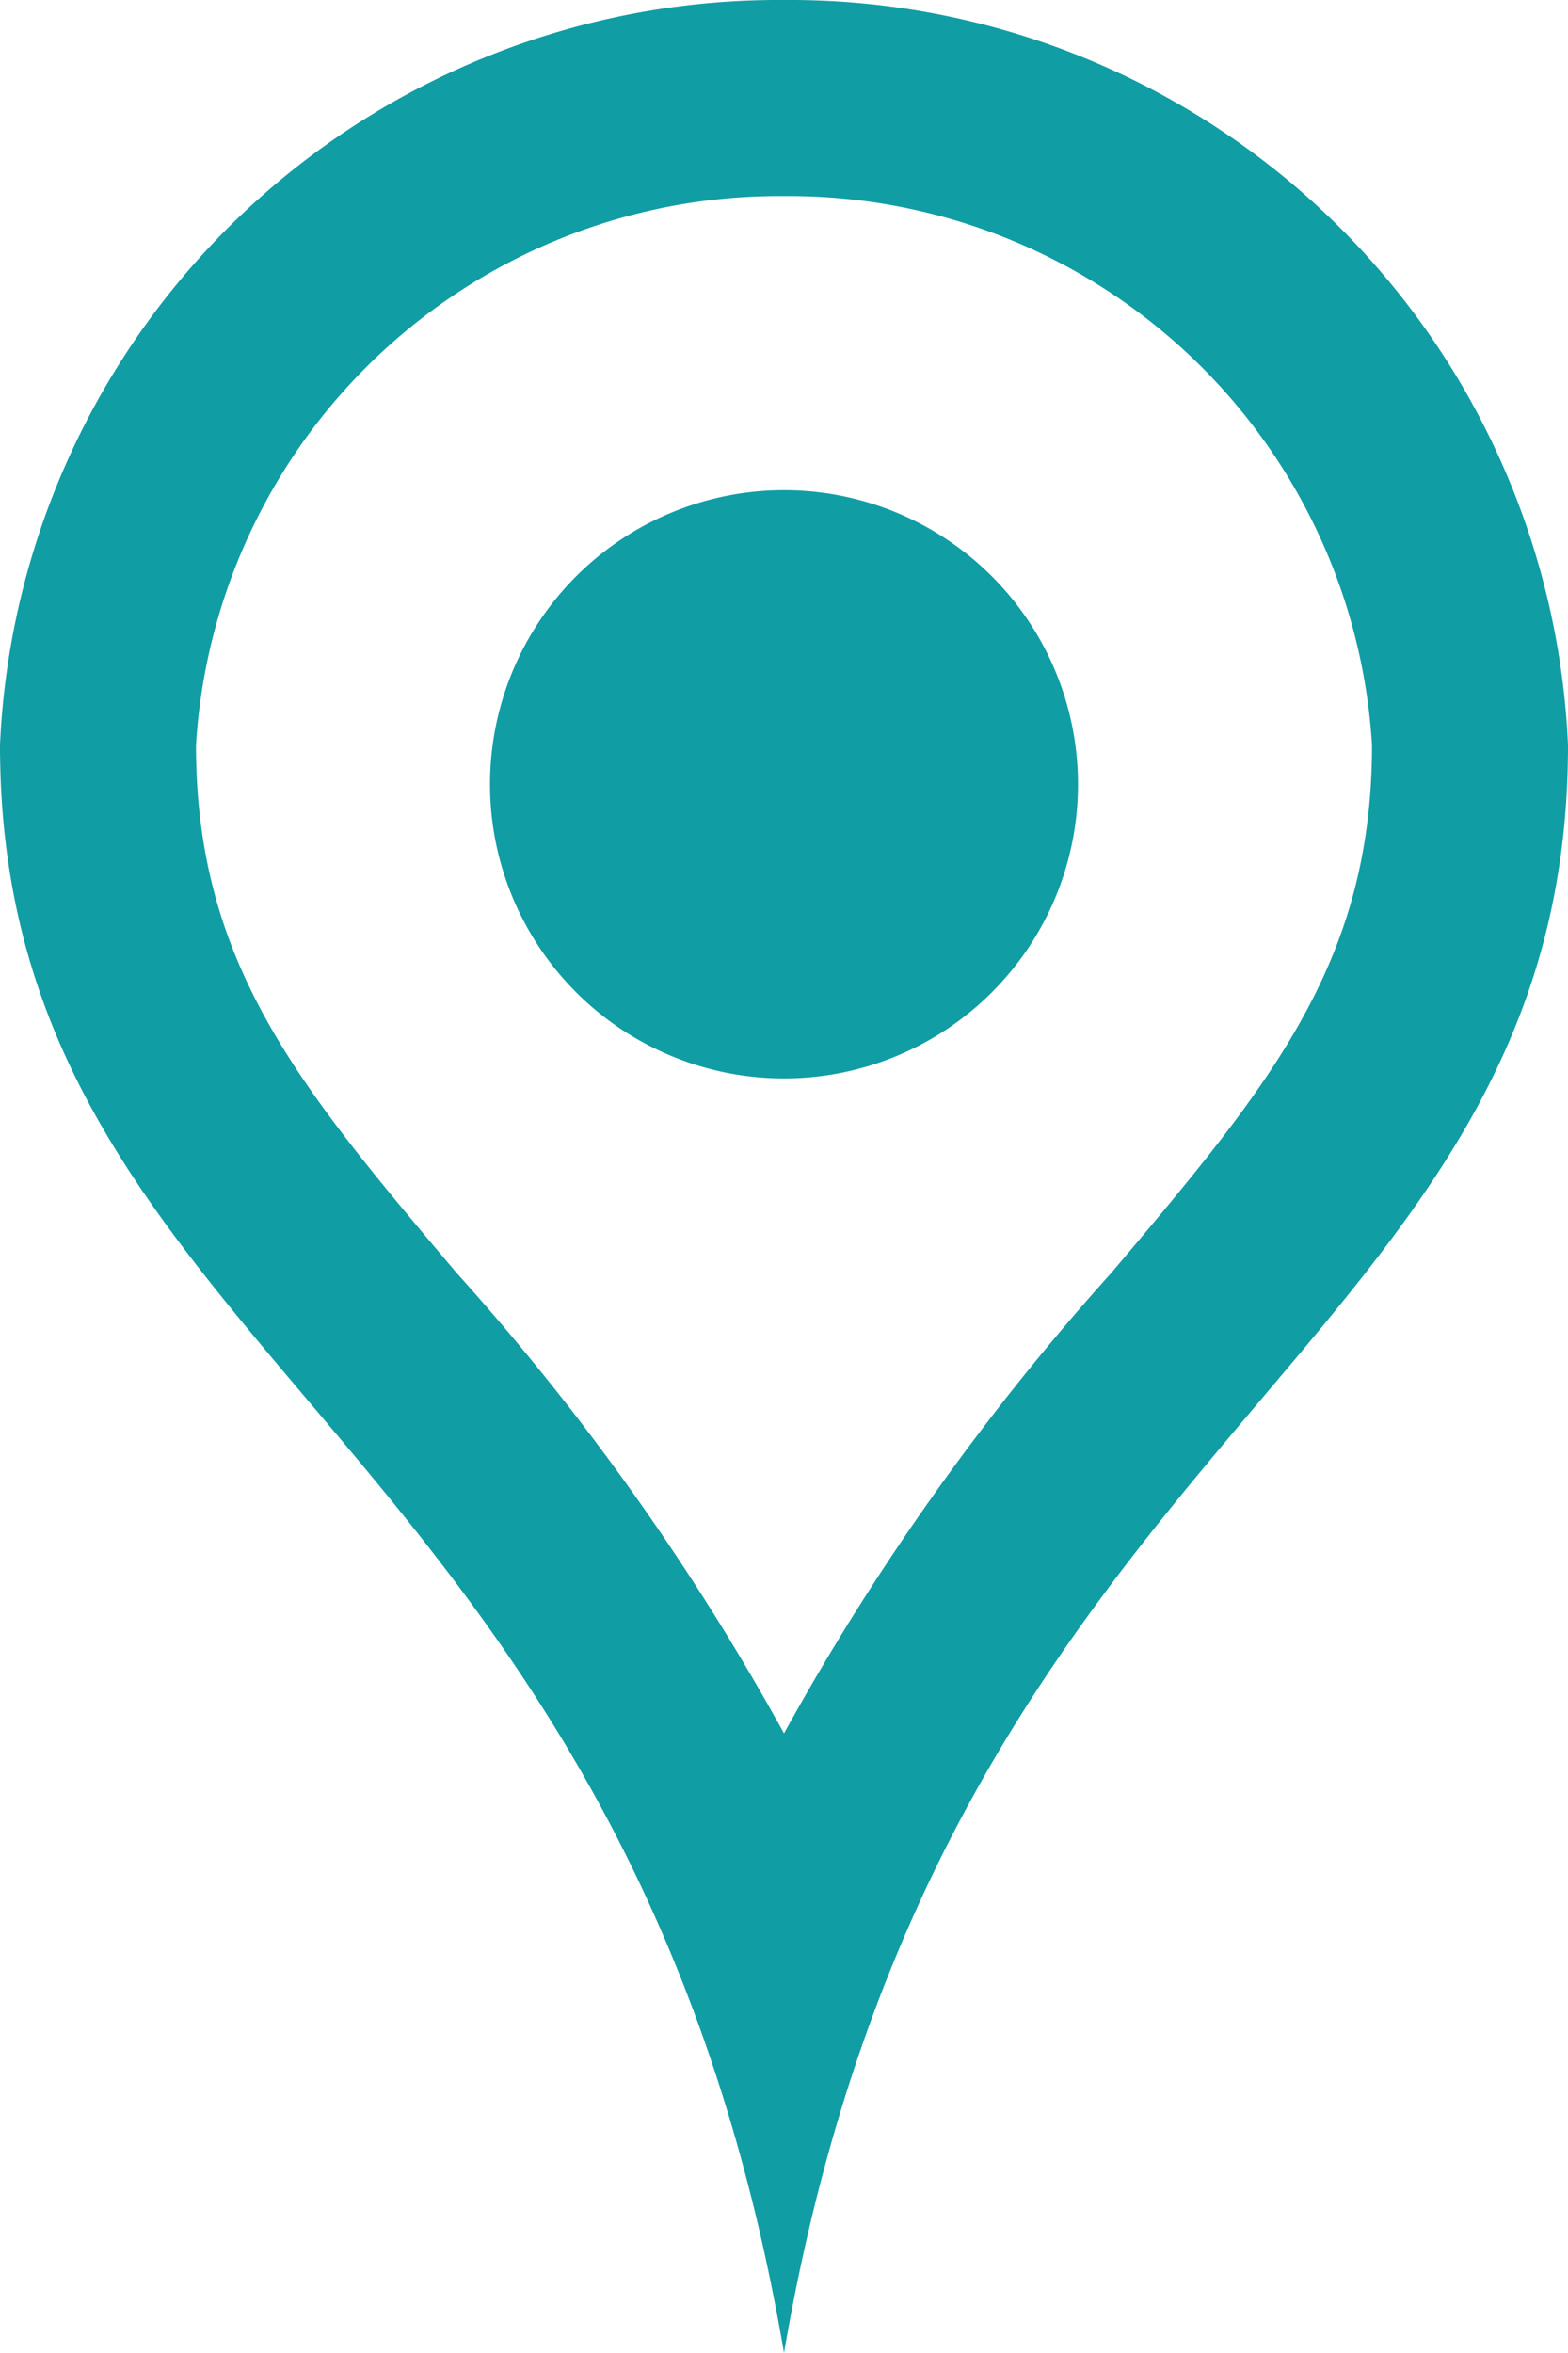 <svg xmlns="http://www.w3.org/2000/svg" width="12" height="18" viewBox="0 0 12 18"><defs><style>.a{fill:#119da4;}</style></defs><path class="a" d="M10,1.5a4.473,4.473,0,0,1,4.5,4.2c0,1.679-.794,2.616-1.994,4.036A18.89,18.89,0,0,0,10,13.26,18.865,18.865,0,0,0,7.494,9.737C6.294,8.318,5.5,7.38,5.5,5.7A4.473,4.473,0,0,1,10,1.5ZM10,0A5.964,5.964,0,0,0,4,5.7c0,4.682,4.783,5.177,6,12.3,1.217-7.121,6-7.616,6-12.3A5.963,5.963,0,0,0,10,0Zm0,8.25A2.25,2.25,0,1,1,12.25,6,2.25,2.25,0,0,1,10,8.25Z" transform="translate(-4)"/></svg>